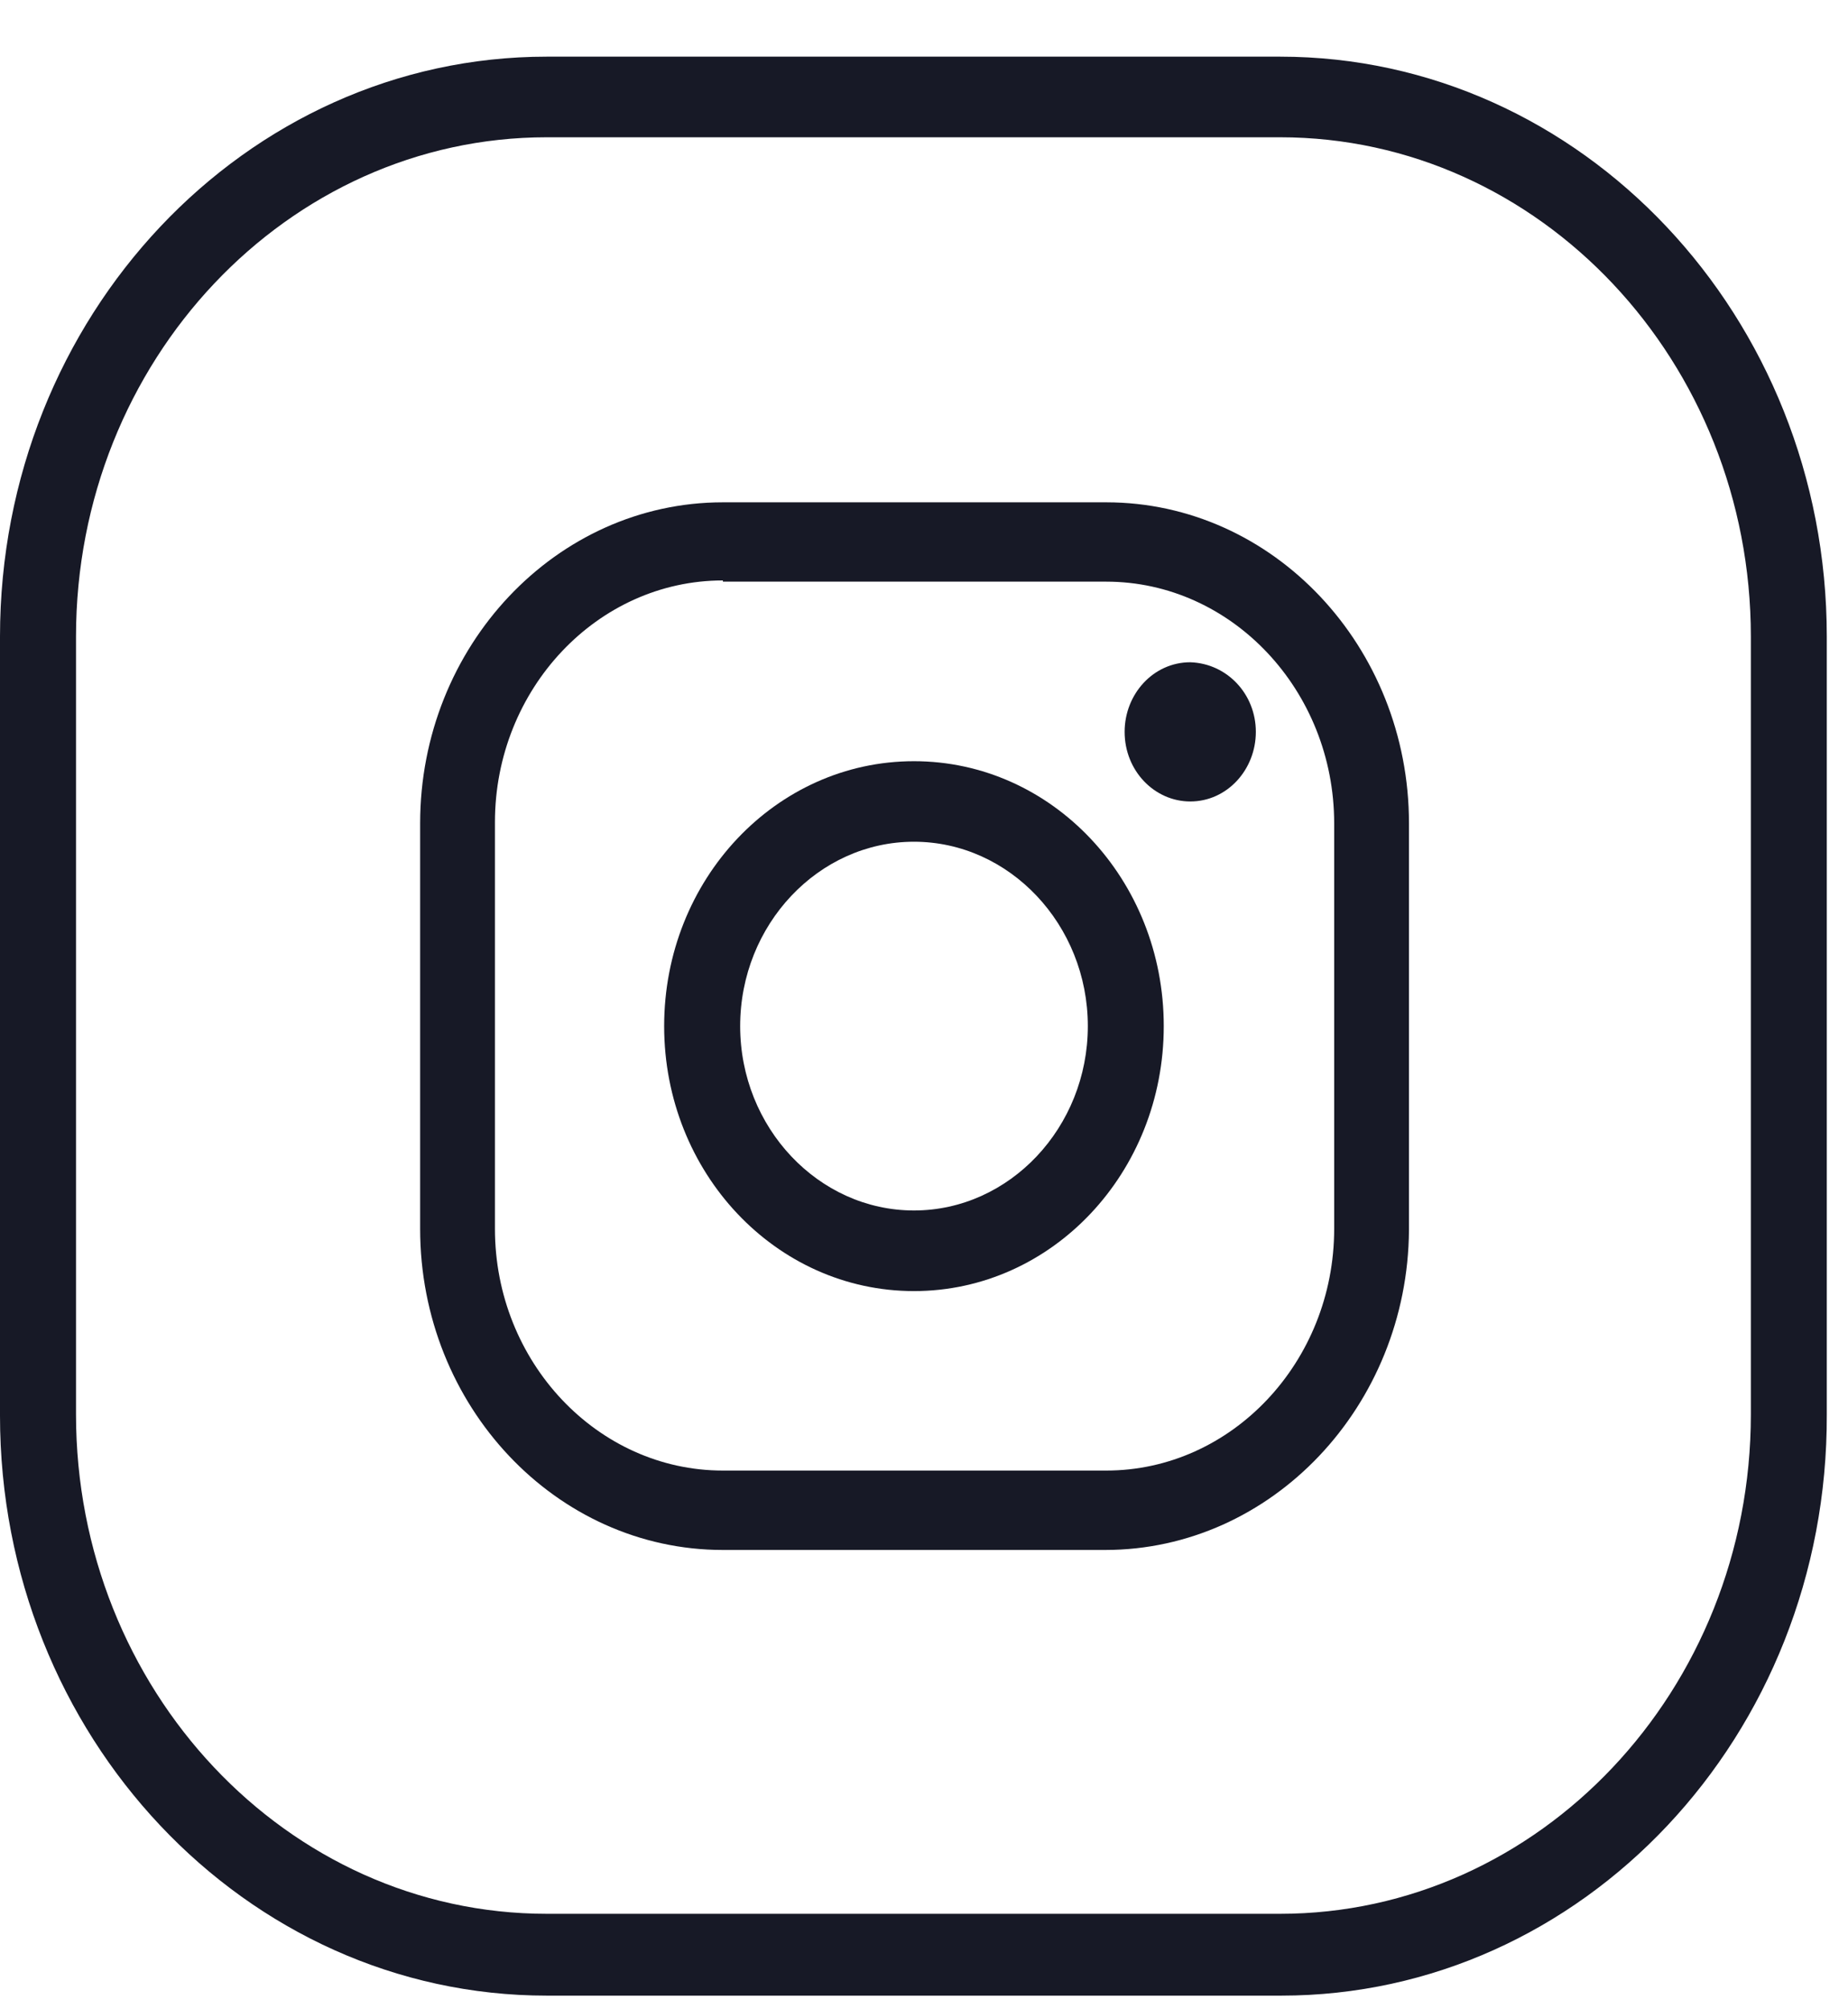 <svg width="23" height="25" viewBox="0 0 23 25" fill="none" xmlns="http://www.w3.org/2000/svg">
<path d="M13.754 19.285H8.997C6.92 19.285 5.229 17.492 5.229 15.289V10.245C5.229 8.043 6.92 6.25 8.997 6.25H13.768C15.845 6.25 17.536 8.043 17.536 10.245V15.304C17.521 17.492 15.831 19.285 13.754 19.285ZM8.997 7.222C7.436 7.222 6.16 8.574 6.16 10.23V15.289C6.16 16.945 7.436 18.297 8.997 18.297H13.768C15.329 18.297 16.605 16.945 16.605 15.289V10.245C16.605 8.59 15.329 7.237 13.768 7.237H8.997V7.222Z" fill="#171926"/>
<path d="M11.375 16.064C9.656 16.064 8.266 14.59 8.266 12.767C8.266 10.944 9.656 9.471 11.375 9.471C13.094 9.471 14.484 10.944 14.484 12.767C14.484 14.59 13.094 16.064 11.375 16.064ZM11.375 10.473C10.186 10.473 9.212 11.506 9.212 12.767C9.212 14.028 10.186 15.061 11.375 15.061C12.564 15.061 13.539 14.028 13.539 12.767C13.539 11.506 12.564 10.473 11.375 10.473Z" fill="#171926"/>
<path d="M15.63 9.106C15.63 9.577 15.272 9.972 14.814 9.972C14.37 9.972 13.997 9.592 13.997 9.106C13.997 8.635 14.355 8.24 14.814 8.24C15.272 8.255 15.63 8.635 15.63 9.106Z" fill="#171926"/>
<path d="M15.946 24.83H6.805C3.052 24.83 0 21.594 0 17.613V7.921C0 3.941 3.052 0.705 6.805 0.705H15.931C19.685 0.705 22.736 3.941 22.736 7.921V17.598C22.751 21.594 19.699 24.83 15.946 24.83ZM6.805 1.708C3.582 1.708 0.946 4.488 0.946 7.921V17.598C0.946 21.017 3.567 23.812 6.805 23.812H15.931C19.155 23.812 21.791 21.032 21.791 17.598V7.921C21.791 4.503 19.169 1.708 15.931 1.708H6.805Z" fill="#171926"/>
</svg>
